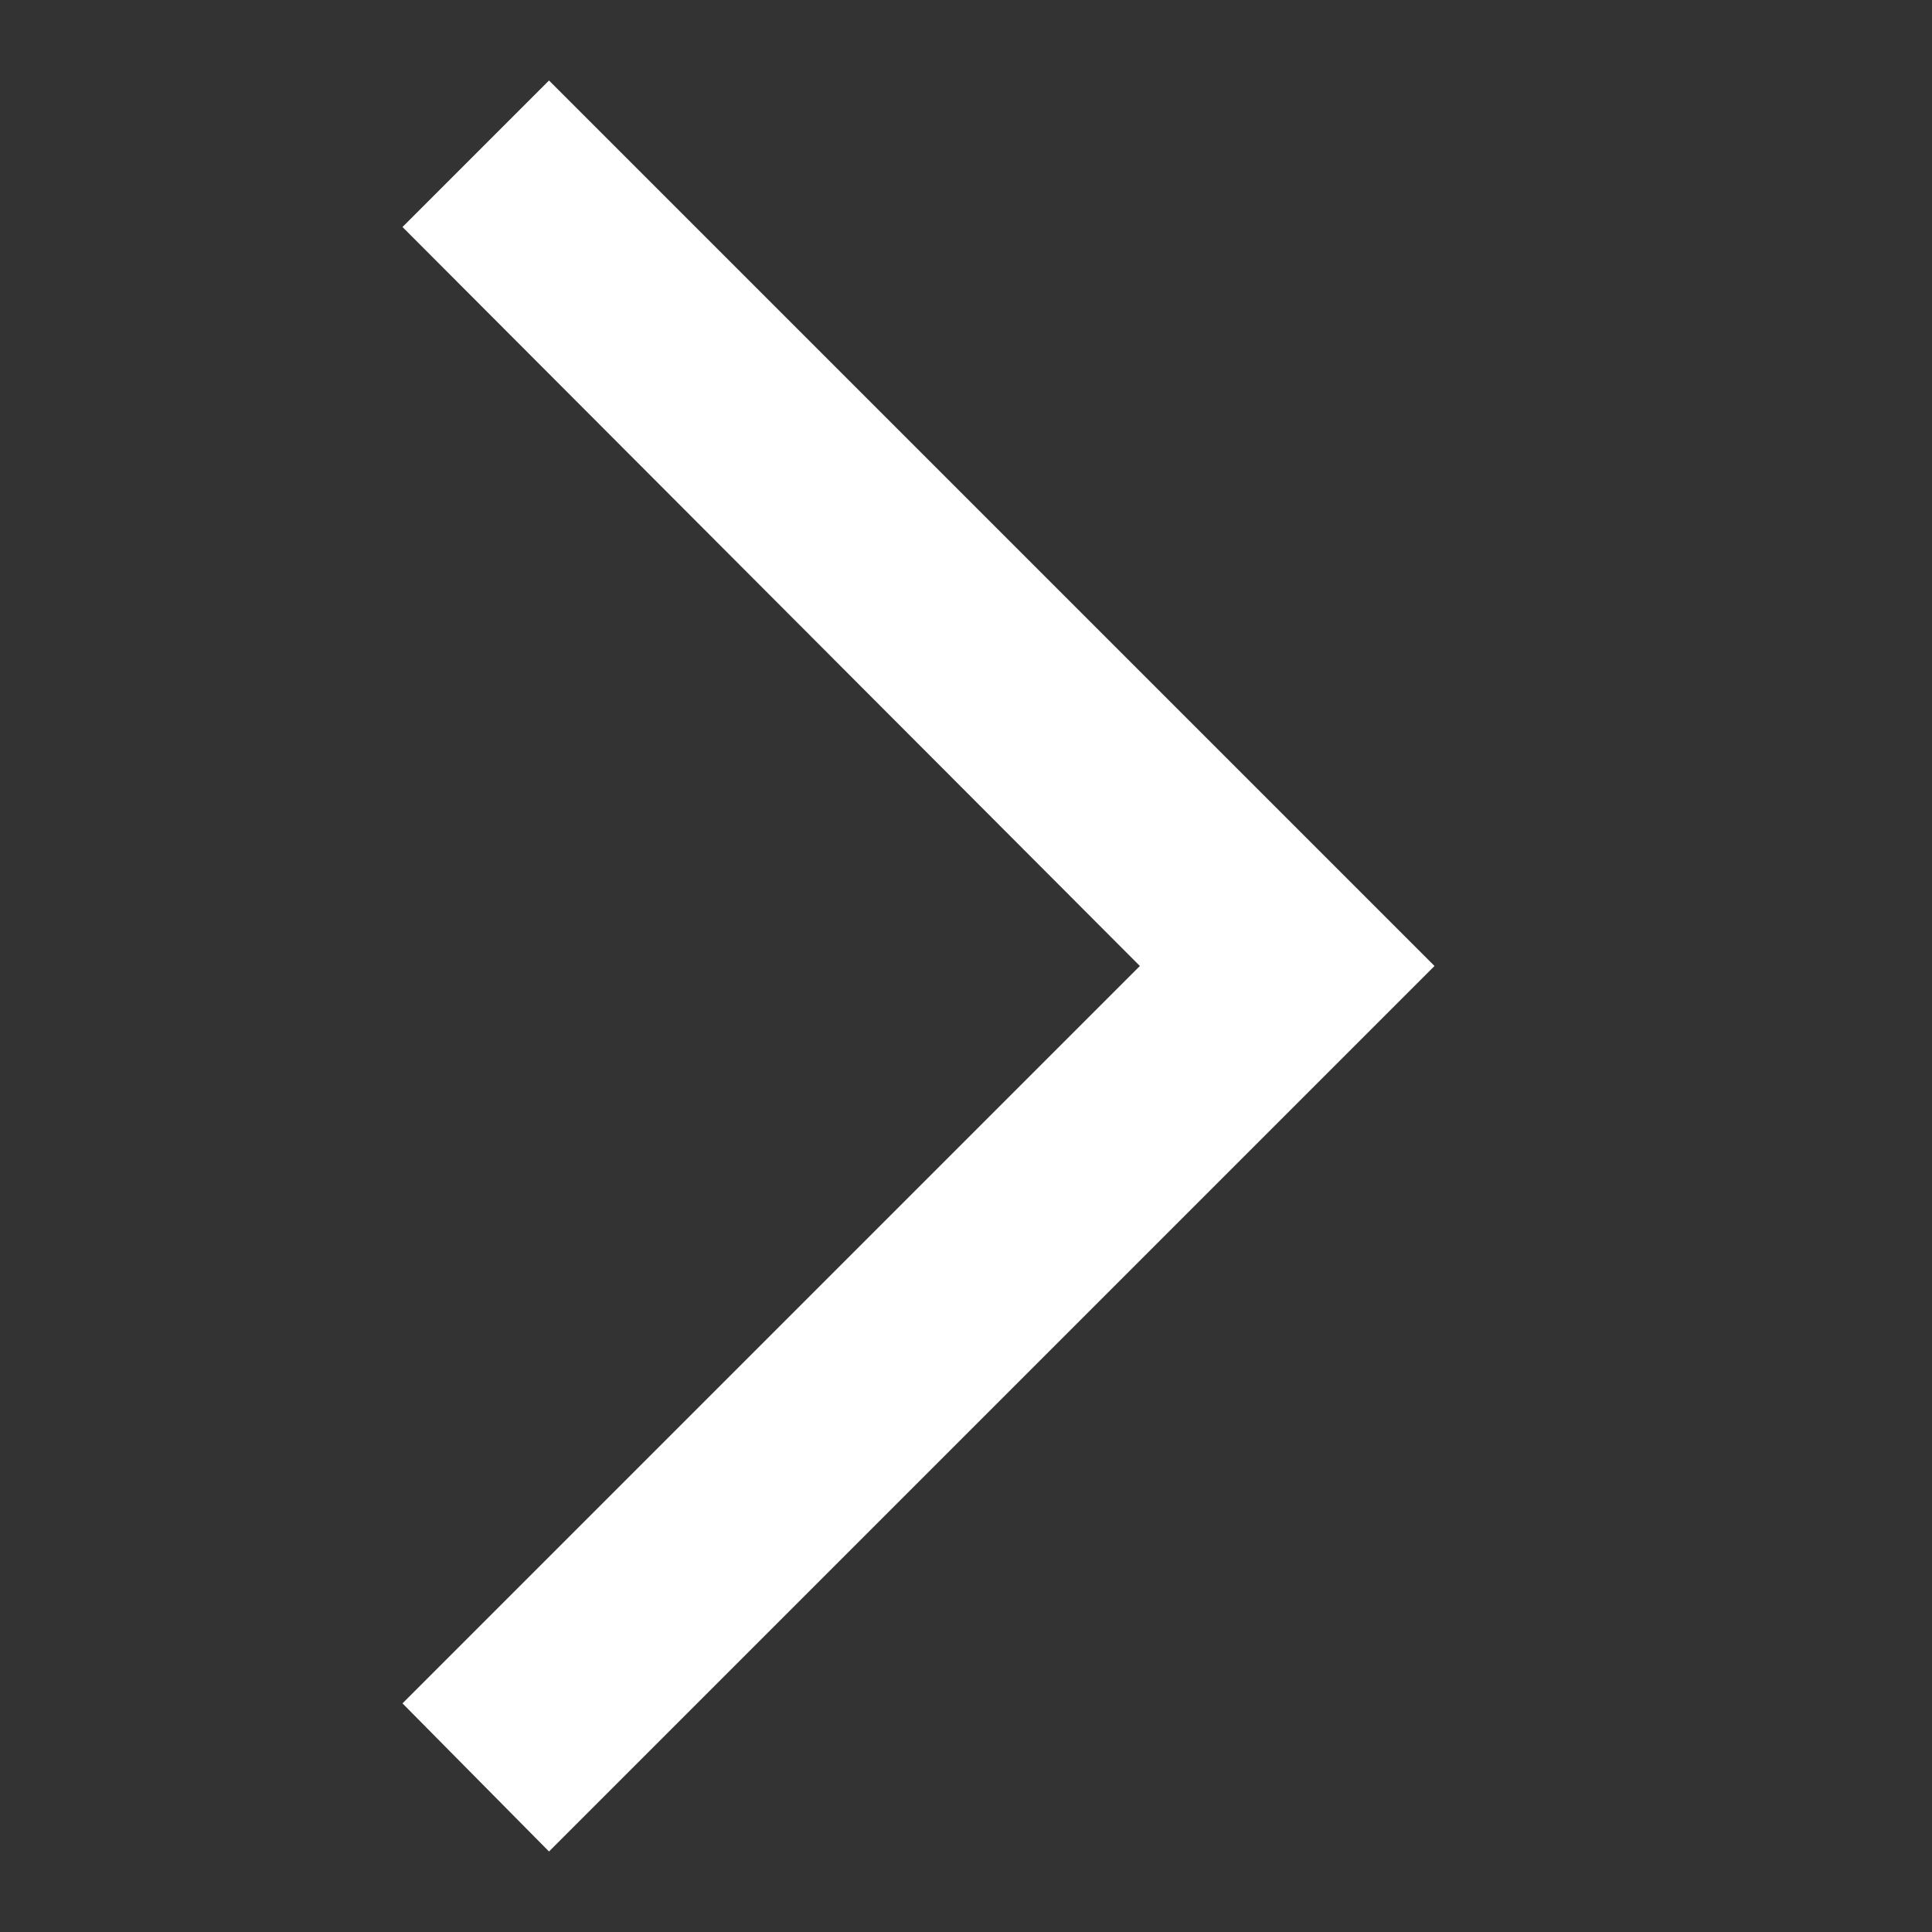 <svg width="24" height="24" viewBox="0 0 24 24" fill="none" xmlns="http://www.w3.org/2000/svg">
<rect x="0" y="0" width="24" height="24" fill="#333333" stroke="none"/>
<path d="M5 21.16L14.16 12L5 2.82L6.82 1L17.82 12L6.82 23L5 21.16Z" fill="white"/>
</svg>
